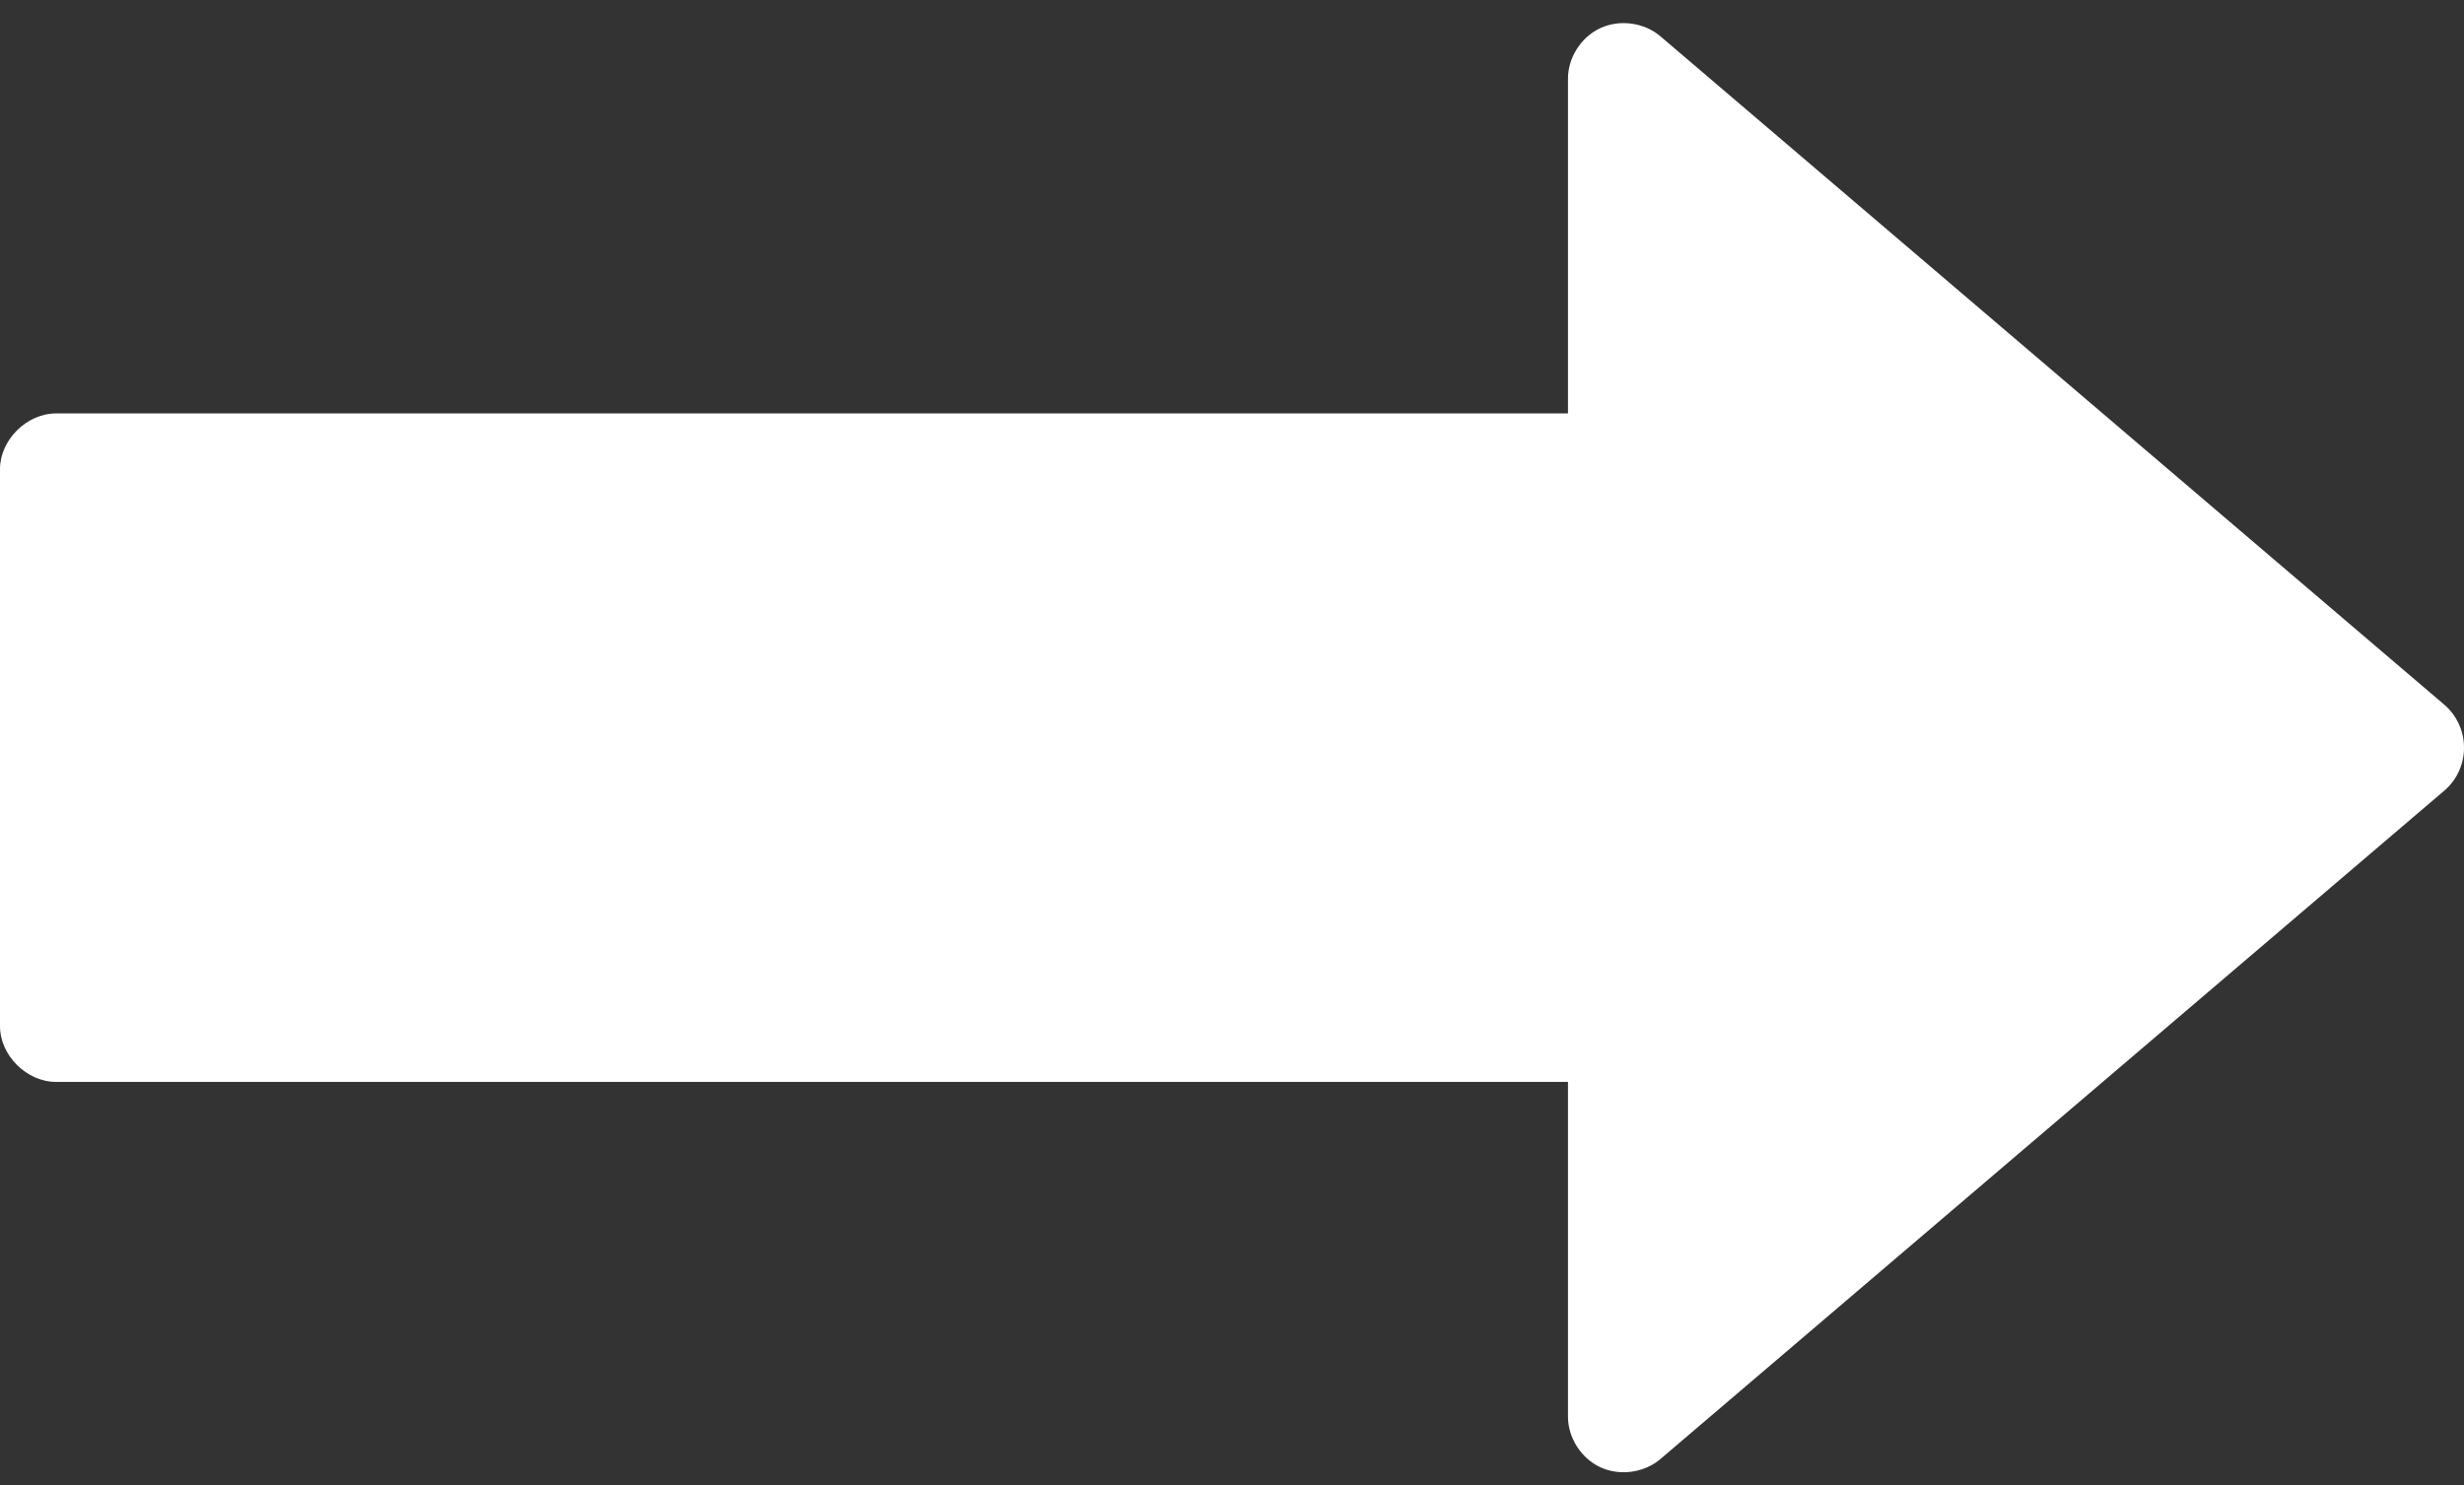 <?xml version="1.0" encoding="UTF-8"?>
<svg width="68px" height="41px" viewBox="0 0 68 41" version="1.1" xmlns="http://www.w3.org/2000/svg" xmlns:xlink="http://www.w3.org/1999/xlink">
    <rect x="0" y="0" width="68" height="41" fill="#333333" stroke="none"/>
    <g id="Page-1" stroke="none" stroke-width="1" fill="none" fill-rule="evenodd">
        <g id="Artboard" transform="translate(-479, -3848)" fill="#FFFFFF">
            <g id="noun_Arrow-Right_1098848" transform="translate(479, 3848)">
                <g id="Group" transform="translate(0, 0.638)">
                    <path d="M67.999,19.952 C67.99,19.524 67.792,19.104 67.467,18.823 L45.831,0.371 C45.385,-0.015 44.706,-0.111 44.169,0.136 C43.632,0.383 43.265,0.96 43.272,1.549 L43.272,10.774 L1.545,10.774 C0.736,10.774 7.72727023e-05,11.507 -1.42108547e-14,12.312 L-1.42108547e-14,27.688 C8.49999726e-05,28.493 0.736,29.226 1.545,29.226 L43.272,29.226 L43.272,38.451 C43.266,39.04 43.632,39.617 44.169,39.864 C44.706,40.111 45.385,40.015 45.831,39.629 L67.467,21.177 C67.817,20.876 68.018,20.412 67.999,19.952 Z" id="Path"></path>
                </g>
            </g>
        </g>
    </g>
</svg>